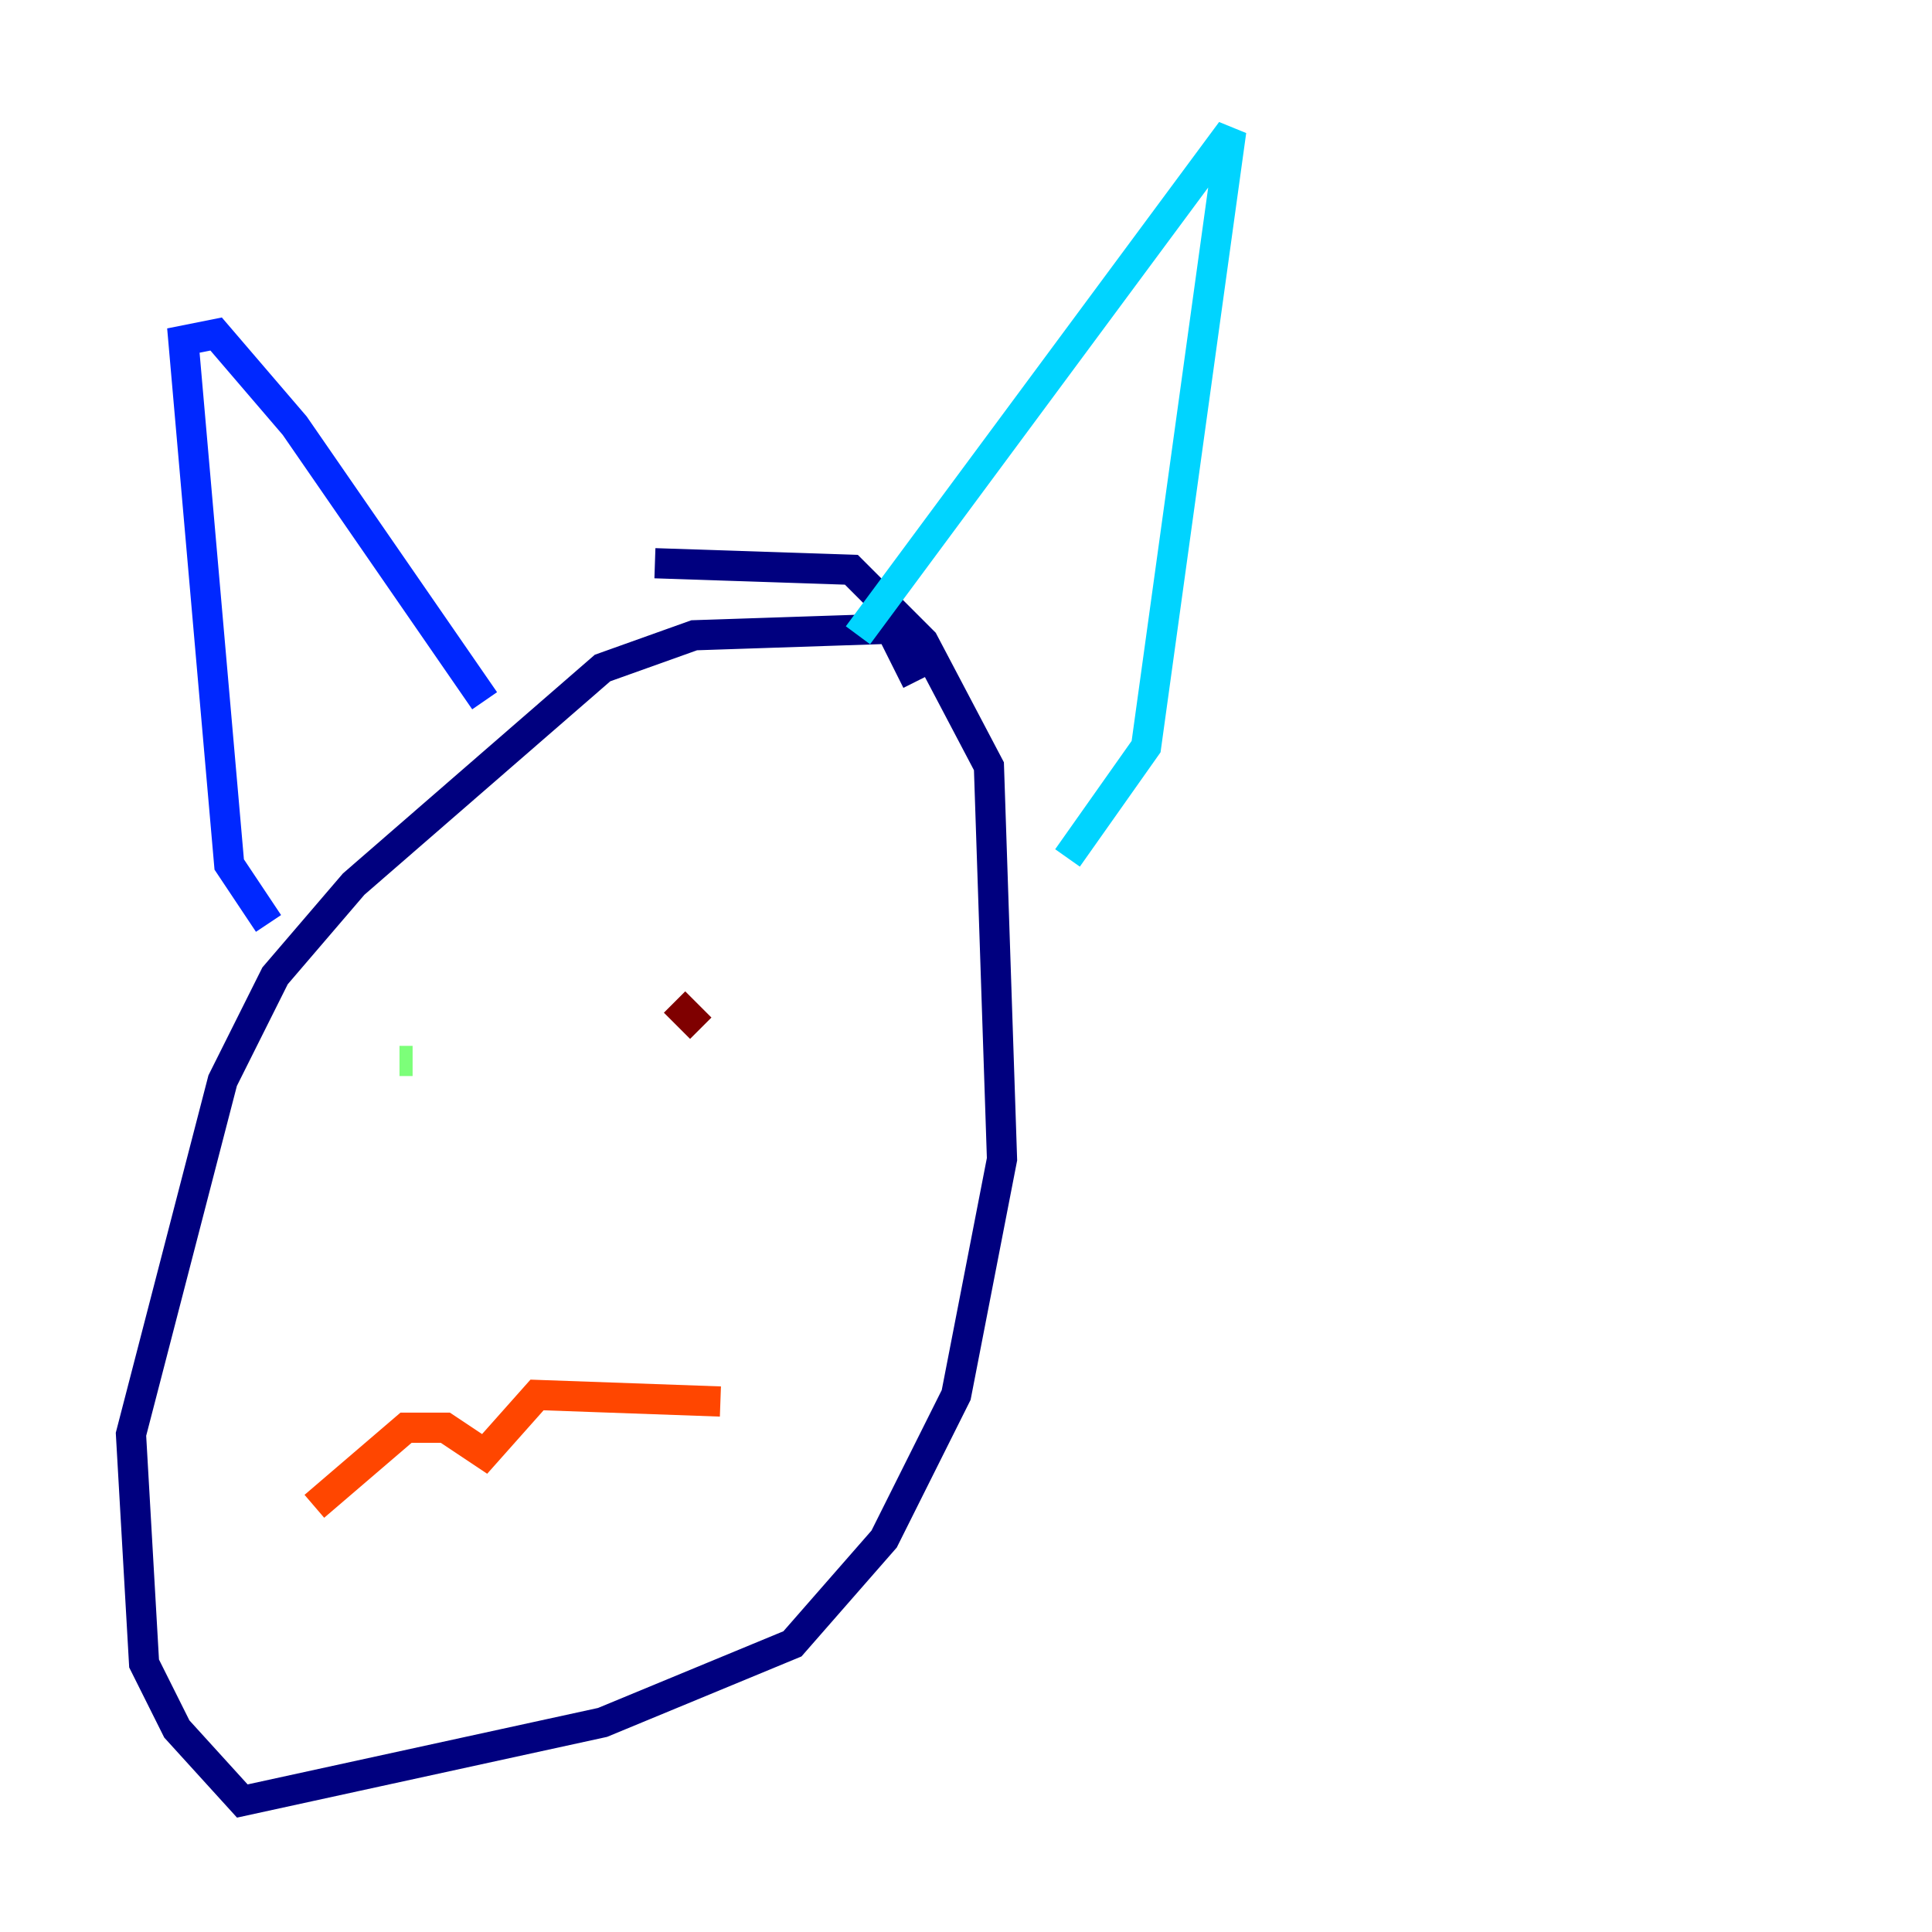 <?xml version="1.0" encoding="utf-8" ?>
<svg baseProfile="tiny" height="128" version="1.2" viewBox="0,0,128,128" width="128" xmlns="http://www.w3.org/2000/svg" xmlns:ev="http://www.w3.org/2001/xml-events" xmlns:xlink="http://www.w3.org/1999/xlink"><defs /><polyline fill="none" points="60.746,45.125 59.01,41.654 45.993,42.088 39.919,44.258 23.43,58.576 18.224,64.651 14.752,71.593 8.678,95.024 9.546,110.21 11.715,114.549 16.054,119.322 39.919,114.115 52.502,108.909 58.576,101.966 63.349,92.42 66.386,76.8 65.519,50.766 61.18,42.522 56.407,37.749 43.39,37.315" stroke="#00007f" stroke-width="2" /><polyline fill="none" points="17.79,61.18 15.186,57.275 12.149,22.563 14.319,22.129 19.525,28.203 32.108,46.427" stroke="#0028ff" stroke-width="2" /><polyline fill="none" points="56.841,42.088 81.573,8.678 75.932,49.464 70.725,56.841" stroke="#00d4ff" stroke-width="2" /><polyline fill="none" points="26.468,70.291 27.336,70.291" stroke="#7cff79" stroke-width="2" /><polyline fill="none" points="44.258,69.424 44.258,69.424" stroke="#ffe500" stroke-width="2" /><polyline fill="none" points="20.827,99.797 26.902,94.59 29.505,94.59 32.108,96.325 35.58,92.42 47.729,92.854" stroke="#ff4600" stroke-width="2" /><polyline fill="none" points="46.427,68.122 44.691,66.386" stroke="#7f0000" stroke-width="2" /></svg>
